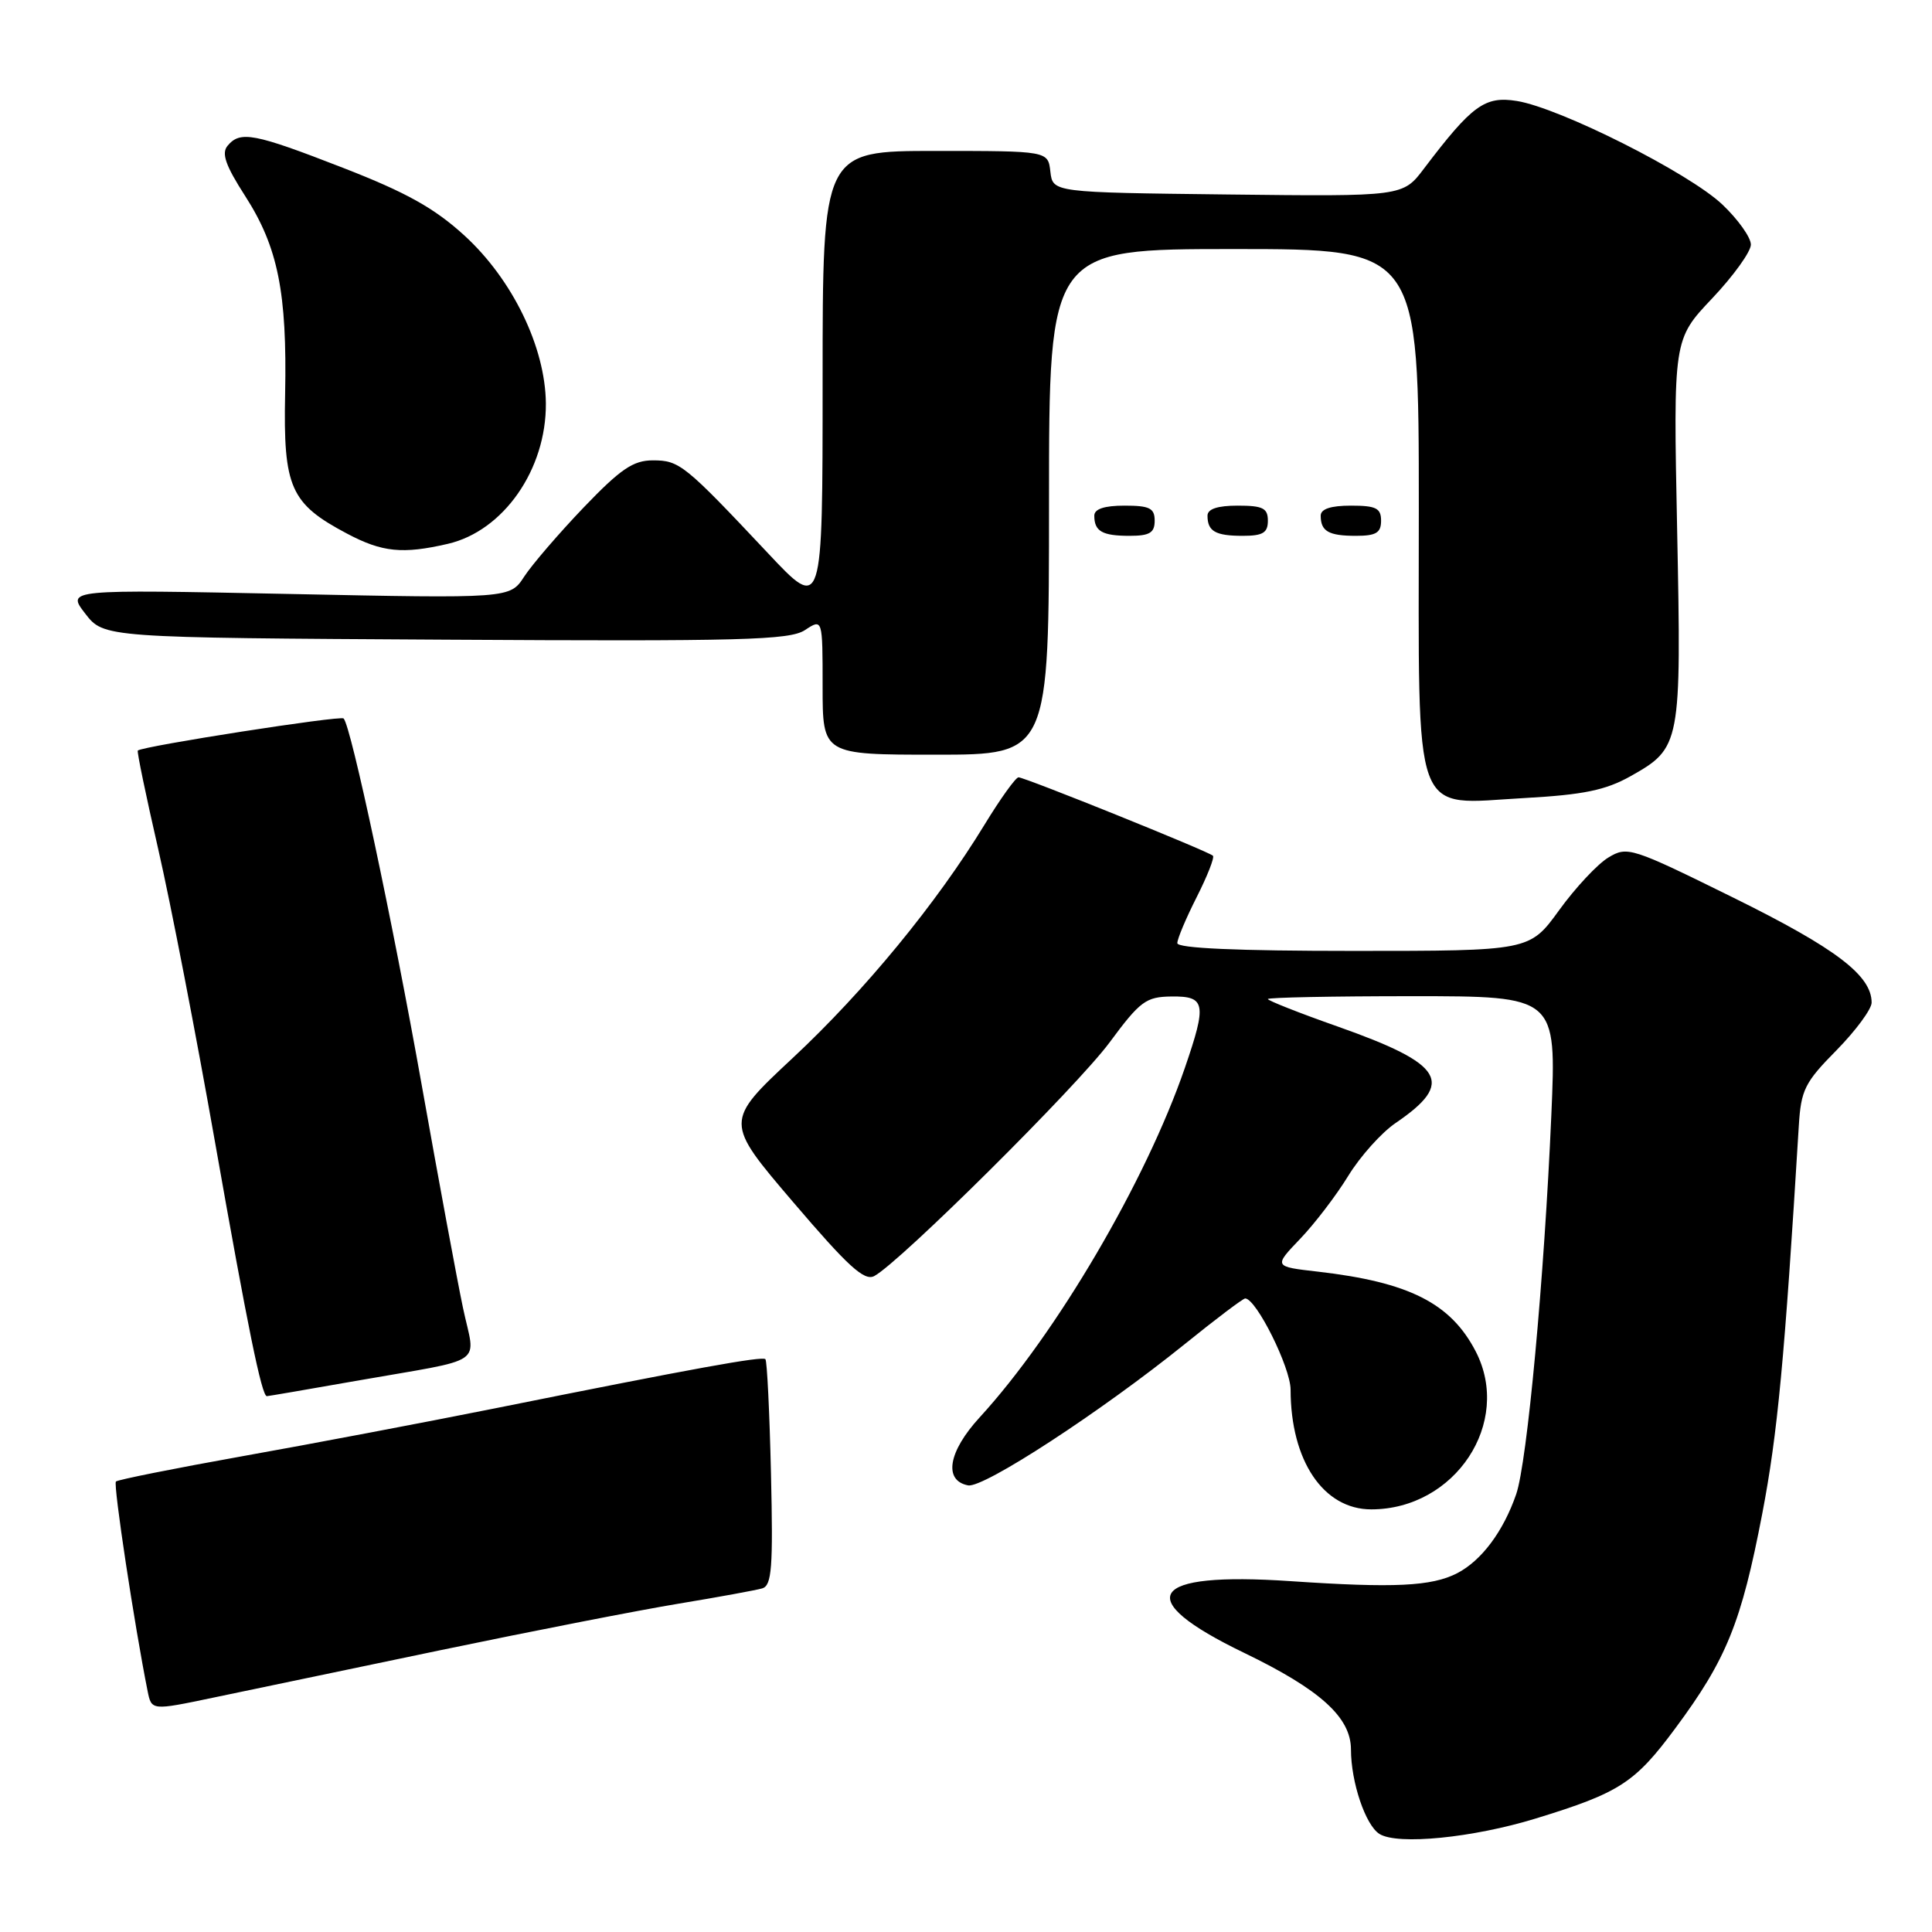 <?xml version="1.0" encoding="UTF-8" standalone="no"?>
<!DOCTYPE svg PUBLIC "-//W3C//DTD SVG 1.1//EN" "http://www.w3.org/Graphics/SVG/1.1/DTD/svg11.dtd" >
<svg xmlns="http://www.w3.org/2000/svg" xmlns:xlink="http://www.w3.org/1999/xlink" version="1.1" viewBox="0 0 256 256">
 <g >
 <path fill="currentColor"
d=" M 203.50 240.96 C 214.61 237.55 216.63 236.24 221.98 229.02 C 228.77 219.87 230.73 215.04 233.51 200.56 C 235.54 189.98 236.46 180.19 238.35 149.20 C 238.64 144.42 239.13 143.43 243.34 139.17 C 245.90 136.56 248.00 133.72 248.00 132.85 C 248.00 129.25 243.27 125.66 229.75 118.98 C 216.15 112.27 215.64 112.10 213.11 113.63 C 211.67 114.50 208.74 117.64 206.59 120.61 C 202.68 126.00 202.68 126.00 179.34 126.00 C 163.95 126.00 156.00 125.65 156.00 124.97 C 156.00 124.40 157.16 121.65 158.57 118.87 C 159.98 116.08 160.95 113.62 160.72 113.39 C 160.16 112.82 135.80 103.00 134.96 103.00 C 134.59 103.00 132.57 105.81 130.47 109.25 C 124.11 119.69 114.56 131.31 105.04 140.19 C 96.00 148.63 96.00 148.63 105.10 159.29 C 112.38 167.82 114.53 169.79 115.85 169.08 C 119.24 167.26 142.67 144.00 147.00 138.16 C 151.09 132.63 151.84 132.08 155.25 132.04 C 159.75 131.99 159.93 132.98 157.00 141.50 C 151.83 156.53 139.96 176.74 129.82 187.80 C 125.64 192.35 124.99 196.19 128.28 196.82 C 130.32 197.21 145.89 187.05 157.00 178.09 C 161.12 174.76 164.72 172.04 165.00 172.05 C 166.48 172.11 171.00 181.20 171.01 184.13 C 171.02 193.56 175.36 200.00 181.70 200.00 C 192.82 199.99 200.41 188.50 195.54 179.07 C 192.23 172.68 186.71 169.89 174.63 168.50 C 168.76 167.83 168.76 167.83 172.27 164.16 C 174.20 162.15 177.07 158.39 178.65 155.81 C 180.23 153.23 183.05 150.08 184.92 148.81 C 192.83 143.42 191.39 141.02 177.25 136.02 C 172.16 134.23 168.00 132.58 168.00 132.38 C 168.00 132.17 176.60 132.00 187.12 132.00 C 206.24 132.00 206.24 132.00 205.56 147.75 C 204.62 169.36 202.36 193.78 200.90 198.00 C 199.20 202.92 196.31 206.79 193.08 208.46 C 189.70 210.20 184.72 210.44 171.00 209.51 C 152.15 208.23 149.85 211.77 164.85 219.01 C 174.93 223.88 179.00 227.55 179.01 231.81 C 179.01 236.15 180.94 241.86 182.79 243.01 C 185.19 244.51 195.16 243.52 203.50 240.96 Z  M 58.50 218.63 C 70.60 216.11 84.78 213.34 90.00 212.48 C 95.22 211.62 100.17 210.71 101.00 210.47 C 102.27 210.09 102.45 207.72 102.16 195.26 C 101.97 187.14 101.64 180.32 101.42 180.10 C 101.00 179.67 92.07 181.29 65.50 186.63 C 56.15 188.50 41.14 191.35 32.15 192.95 C 23.16 194.56 15.60 196.07 15.36 196.31 C 14.98 196.69 17.84 215.52 19.56 224.08 C 20.08 226.66 20.08 226.66 28.29 224.94 C 32.81 223.99 46.40 221.15 58.50 218.63 Z  M 47.08 182.99 C 64.83 179.87 62.99 181.13 61.34 173.26 C 60.56 169.54 58.12 156.38 55.92 144.00 C 52.02 122.05 46.51 96.18 45.53 95.20 C 45.12 94.78 18.97 98.86 18.26 99.45 C 18.12 99.56 19.35 105.47 20.98 112.58 C 22.61 119.68 26.00 137.20 28.52 151.50 C 32.82 175.87 34.68 185.00 35.36 185.00 C 35.52 185.00 40.79 184.10 47.08 182.99 Z  M 216.04 102.86 C 222.72 99.10 222.80 98.69 222.23 70.24 C 221.72 44.98 221.72 44.98 226.86 39.55 C 229.69 36.56 232.00 33.35 232.00 32.41 C 232.00 31.46 230.30 29.07 228.22 27.10 C 223.82 22.92 206.70 14.30 200.99 13.38 C 196.75 12.70 195.06 13.93 188.69 22.33 C 185.89 26.04 185.89 26.04 162.69 25.77 C 139.50 25.50 139.50 25.50 139.18 22.75 C 138.87 20.00 138.87 20.00 123.93 20.00 C 109.00 20.00 109.00 20.00 109.00 50.50 C 109.00 81.01 109.00 81.01 101.75 73.29 C 90.71 61.55 90.03 61.00 86.51 61.00 C 83.90 61.00 82.23 62.14 77.33 67.25 C 74.04 70.69 70.50 74.81 69.46 76.40 C 67.57 79.31 67.57 79.31 38.19 78.70 C 8.82 78.10 8.82 78.10 11.29 81.30 C 13.76 84.50 13.76 84.50 59.04 84.76 C 98.34 84.99 104.63 84.82 106.66 83.49 C 109.00 81.95 109.00 81.95 109.00 90.98 C 109.00 100.00 109.00 100.00 124.00 100.00 C 139.00 100.00 139.00 100.00 139.00 66.50 C 139.00 33.00 139.00 33.00 163.50 33.00 C 188.00 33.00 188.00 33.00 188.00 67.50 C 188.00 109.50 186.92 106.57 202.08 105.74 C 209.82 105.31 212.75 104.70 216.04 102.86 Z  M 59.35 72.06 C 66.72 70.35 72.40 62.20 72.33 53.44 C 72.26 46.00 67.91 37.03 61.53 31.20 C 57.55 27.57 53.84 25.50 45.43 22.23 C 33.63 17.64 31.83 17.30 30.15 19.32 C 29.32 20.32 29.89 21.94 32.49 25.98 C 36.83 32.73 38.05 38.75 37.78 52.22 C 37.53 64.60 38.48 66.74 45.99 70.71 C 50.65 73.18 53.35 73.45 59.35 72.06 Z  M 153.00 69.00 C 153.00 67.33 152.33 67.00 149.00 67.00 C 146.33 67.00 145.00 67.44 145.00 68.33 C 145.00 70.40 146.05 71.00 149.67 71.00 C 152.33 71.00 153.00 70.60 153.00 69.00 Z  M 168.00 69.00 C 168.00 67.33 167.33 67.00 164.00 67.00 C 161.33 67.00 160.00 67.44 160.00 68.33 C 160.00 70.40 161.05 71.00 164.67 71.00 C 167.33 71.00 168.00 70.60 168.00 69.00 Z  M 183.00 69.00 C 183.00 67.33 182.33 67.00 179.00 67.00 C 176.33 67.00 175.00 67.44 175.00 68.33 C 175.00 70.40 176.05 71.00 179.67 71.00 C 182.33 71.00 183.00 70.60 183.00 69.00 Z "/>
</g>
</svg>